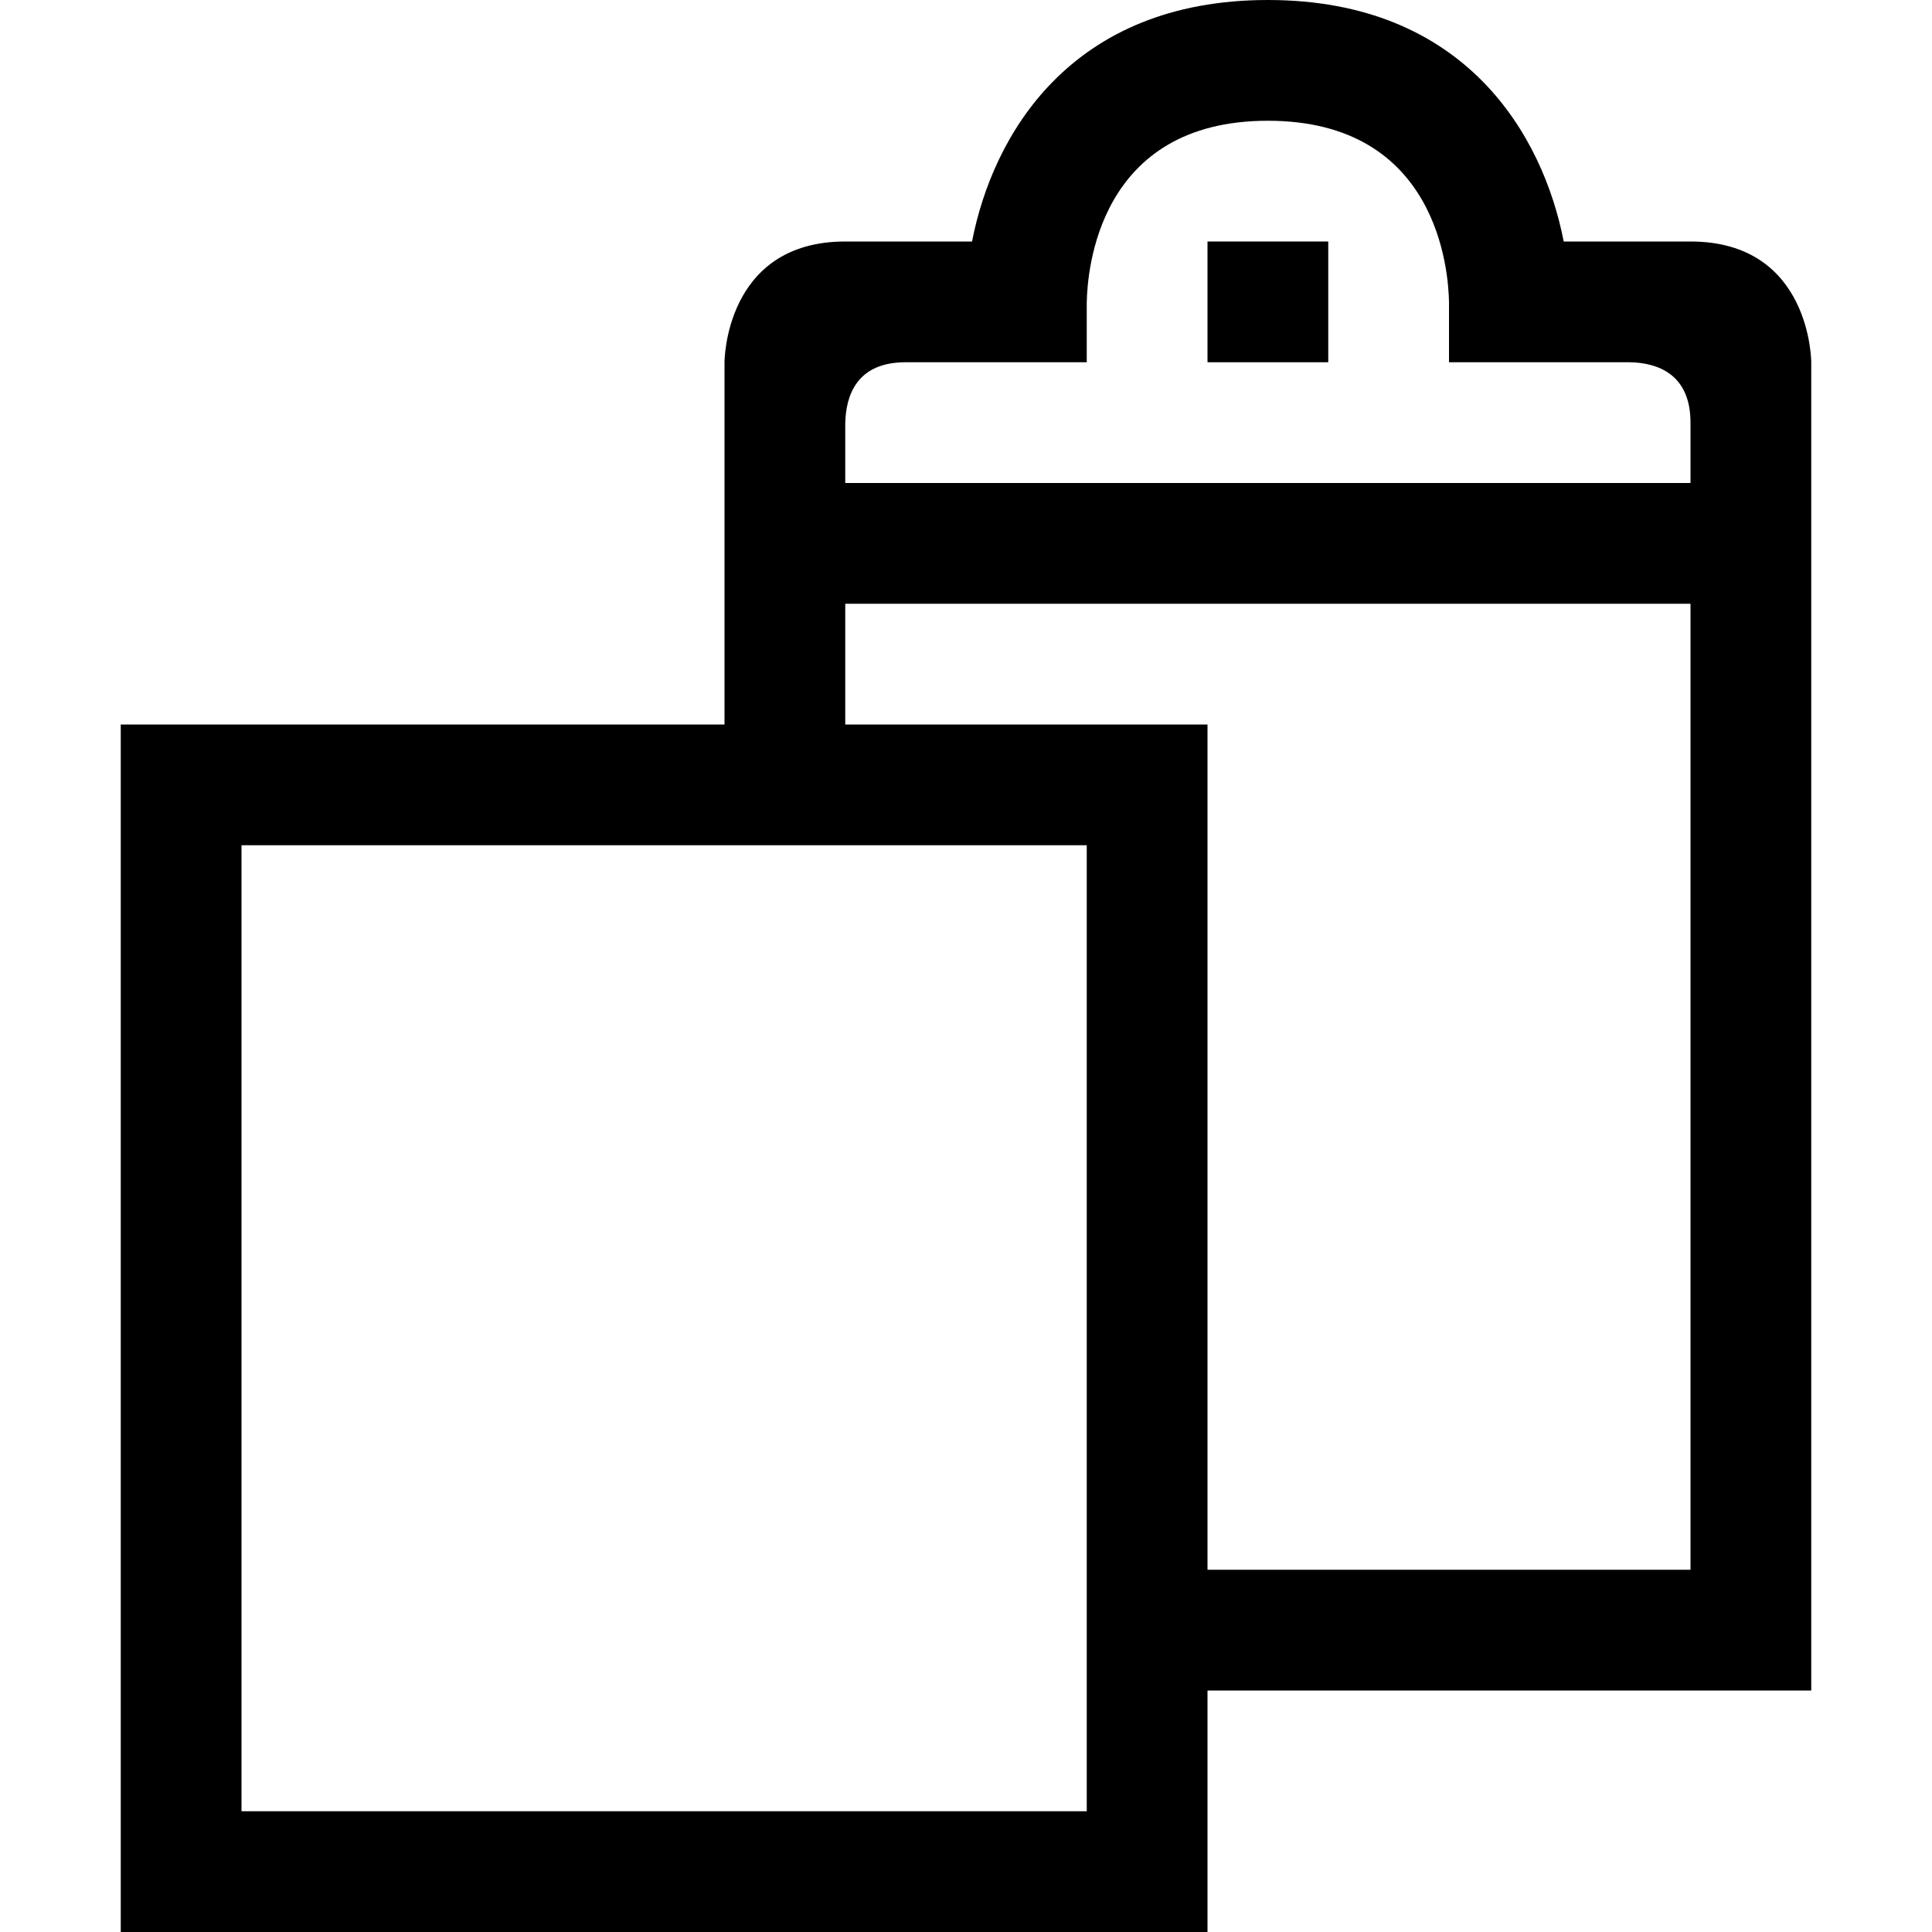 <?xml version="1.0" encoding="utf-8"?>
<!-- Generator: Adobe Illustrator 16.0.0, SVG Export Plug-In . SVG Version: 6.00 Build 0)  -->
<svg xmlns="http://www.w3.org/2000/svg" xmlns:xlink="http://www.w3.org/1999/xlink" version="1.1" id="257185464_Capa_1_grid" x="0px" y="0px" width="32px" height="32px" viewBox="0 0 32 32" enable-background="new 0 0 32 32" xml:space="preserve">
<path d="M28,4h-2.1C25.56,2.25,24.28,0,21,0s-4.56,2.25-4.9,4c0,0-0.1,0-2.1,0s-2,2-2,2v6H2v20h18v-4h10V6C30,6,30,4,28,4z M18,30H4  V14h14V30z M28,26h-8V12h-6v-2h14V26z M28,8H14V7.01C14.01,6.55,14.19,6,15,6h3V5.01C18.01,4.5,18.18,2,21,2s2.99,2.5,3,3v1h3  c0.46,0.01,1,0.2,1,1V8z"/>
<g>
	<rect x="20" y="4" width="2" height="2"/>
</g>
</svg>
